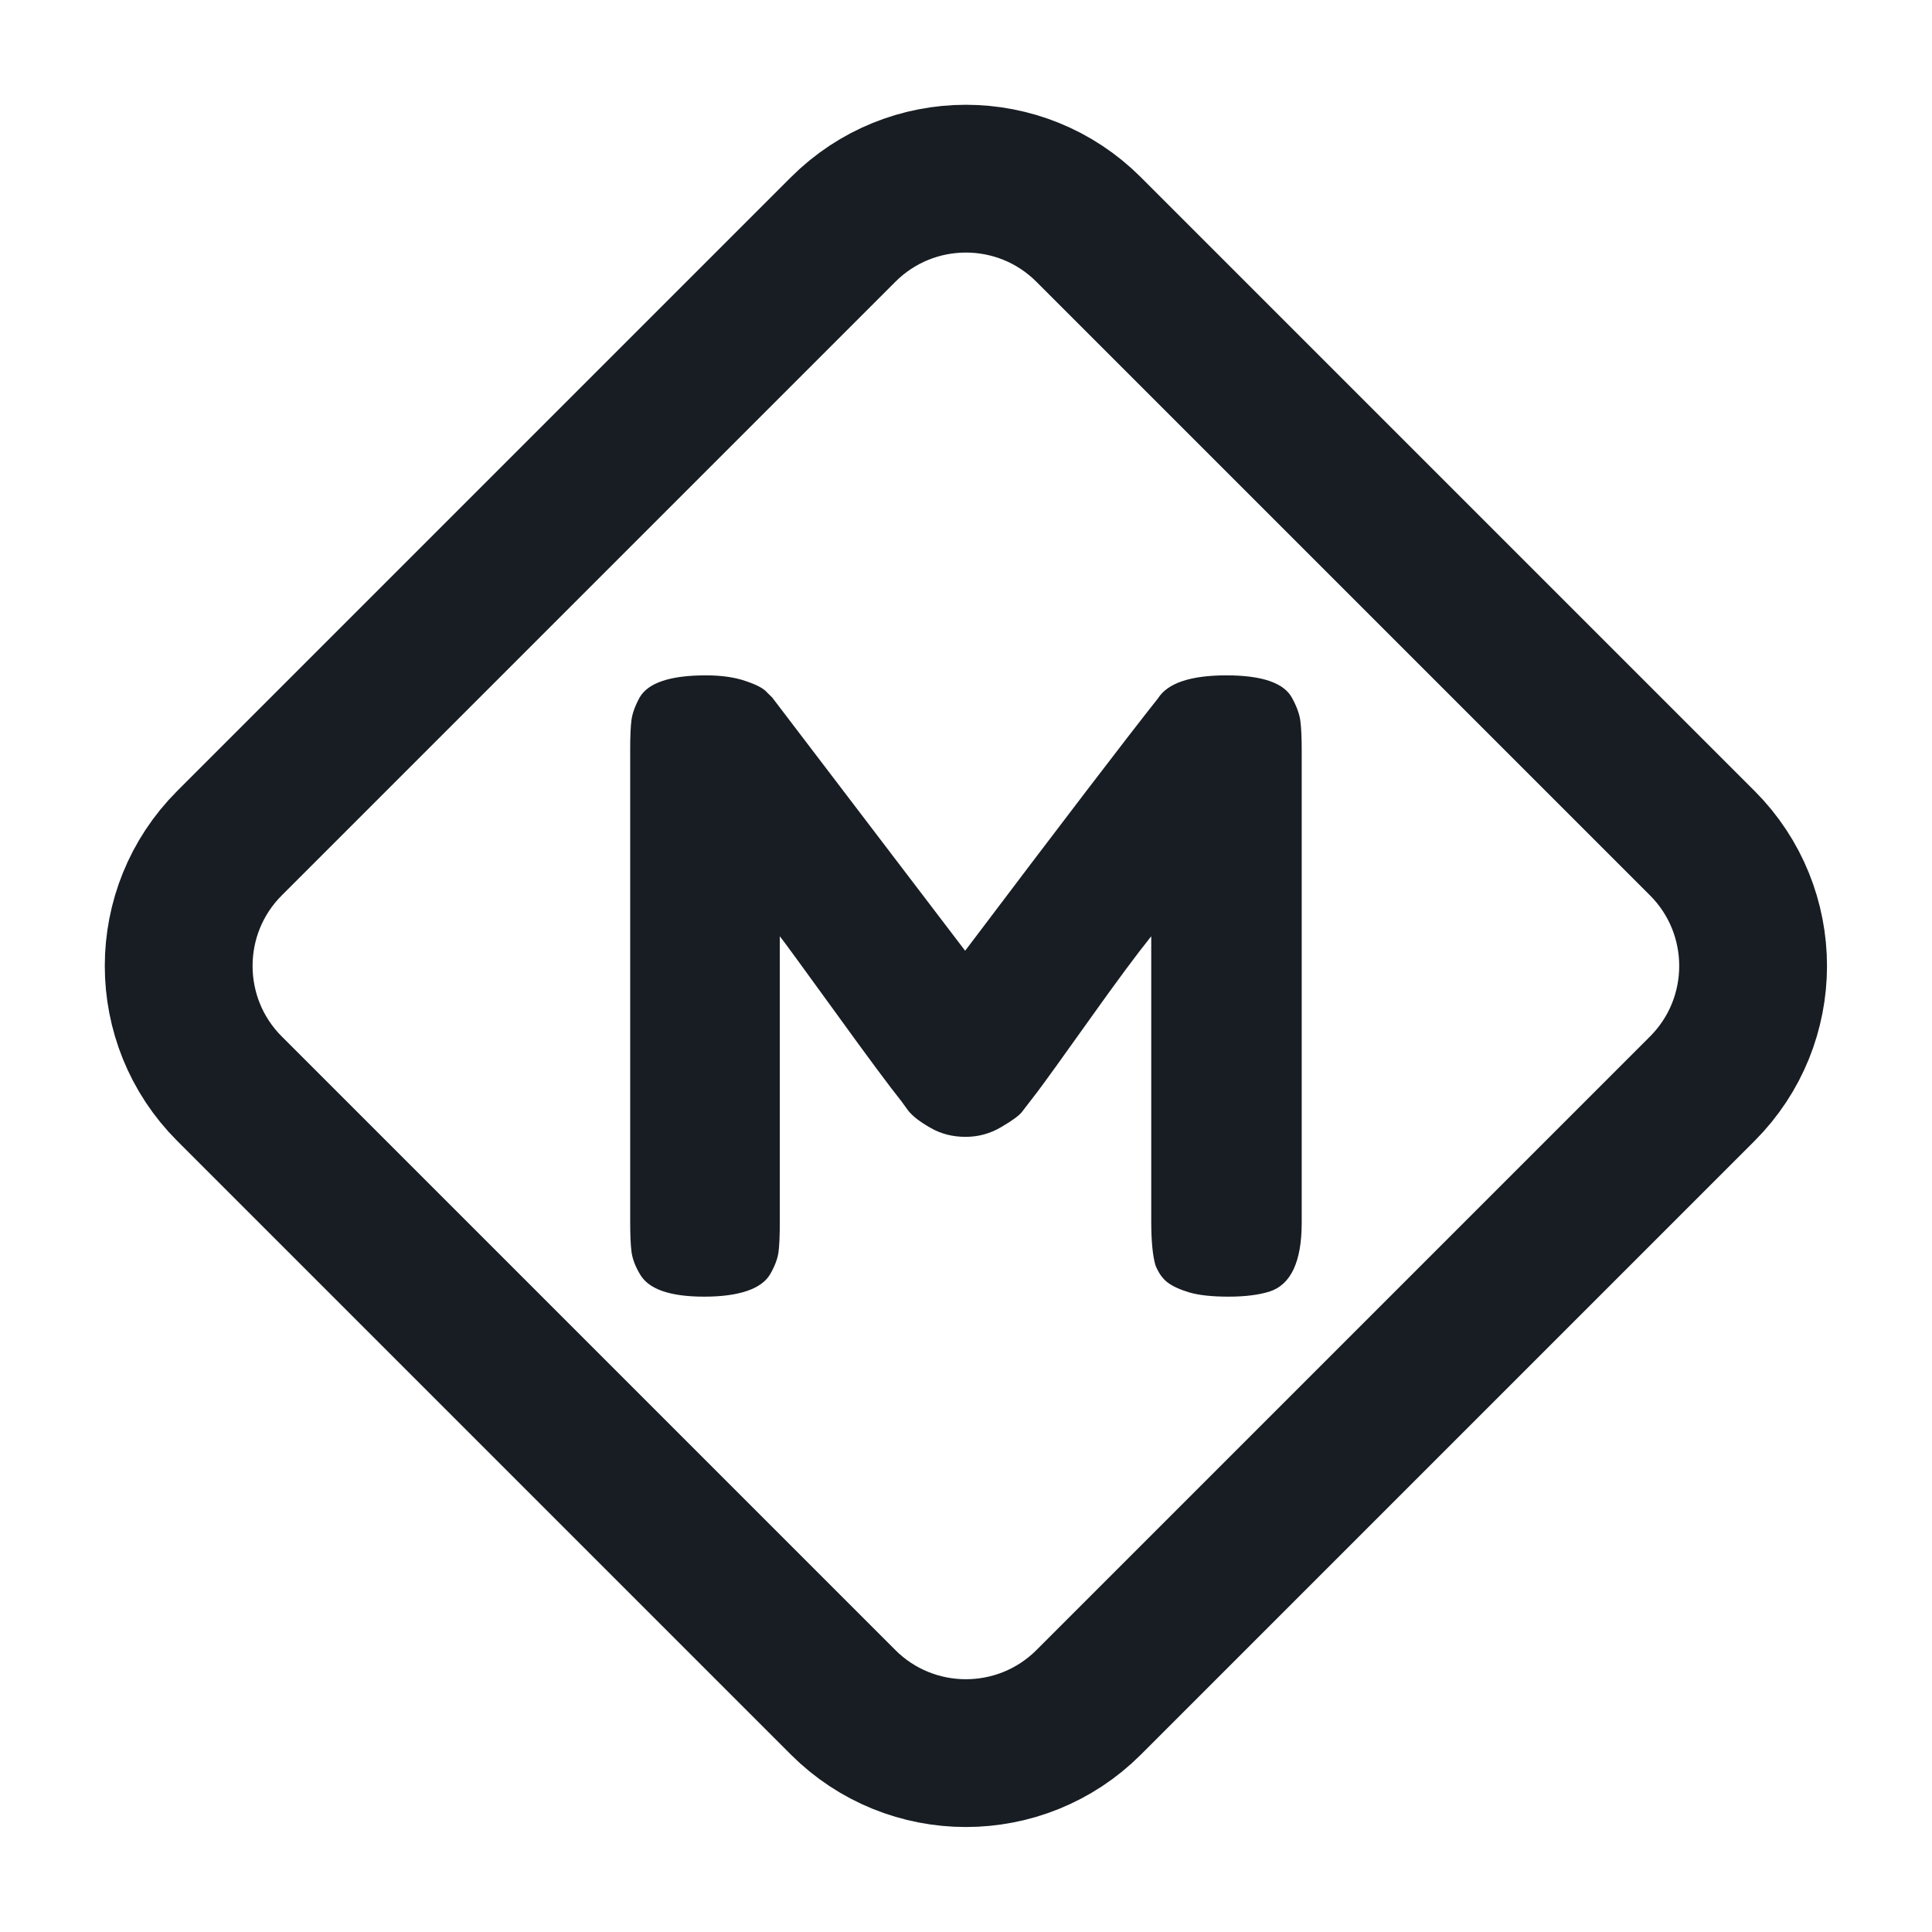 <?xml version="1.0" encoding="UTF-8" standalone="no"?>
<!DOCTYPE svg PUBLIC "-//W3C//DTD SVG 1.1//EN" "http://www.w3.org/Graphics/SVG/1.1/DTD/svg11.dtd">
<svg width="100%" height="100%" viewBox="0 0 180 180" version="1.1" xmlns="http://www.w3.org/2000/svg" xmlns:xlink="http://www.w3.org/1999/xlink" xml:space="preserve" xmlns:serif="http://www.serif.com/" style="fill-rule:evenodd;clip-rule:evenodd;stroke-miterlimit:10;">
    <g transform="matrix(1,0,0,1,-430,-10)">
        <g transform="matrix(1,0,0,1,3,0)">
            <g id="modfest-minimal-light" serif:id="modfest/minimal-light" transform="matrix(0.9,0,0,0.9,427,10)">
                <rect x="0" y="0" width="200" height="200" style="fill:none;"/>
                <clipPath id="_clip1">
                    <rect x="0" y="0" width="200" height="200"/>
                </clipPath>
                <g clip-path="url(#_clip1)">
                    <g transform="matrix(1.111,0,0,1.111,-11.111,-11.111)">
                        <g transform="matrix(1,0,0,1,10,9.999)">
                            <path d="M121.17,67.21C121.09,66.57 120.84,65.86 120.41,65.07C119.68,63.65 117.63,62.93 114.28,62.93C110.93,62.93 108.8,63.65 107.9,65.07C104.89,68.87 98.9,76.71 89.93,88.59L71.95,64.99L71.47,64.52C71.16,64.15 70.48,63.79 69.45,63.45C68.43,63.1 67.2,62.93 65.77,62.93C62.45,62.93 60.39,63.62 59.6,64.99C59.17,65.78 58.92,66.48 58.84,67.09C58.76,67.7 58.72,68.61 58.72,69.82L58.72,113.77C58.72,115.04 58.76,115.99 58.84,116.62C58.92,117.26 59.17,117.94 59.6,118.68C60.39,120.11 62.39,120.82 65.61,120.82C68.83,120.82 71,120.11 71.79,118.68C72.21,117.94 72.46,117.27 72.54,116.66C72.62,116.06 72.66,115.15 72.66,113.93L72.66,87.24C72.93,87.56 74.61,89.87 77.73,94.17C80.84,98.48 82.93,101.29 83.99,102.61L84.62,103.48C85.04,104.01 85.74,104.55 86.72,105.1C87.69,105.66 88.78,105.93 89.97,105.93C91.16,105.93 92.26,105.63 93.29,105.02C94.32,104.42 94.97,103.94 95.23,103.6C95.5,103.25 95.97,102.63 96.66,101.74C97.34,100.84 98.95,98.61 101.49,95.04C104.02,91.48 105.95,88.88 107.27,87.24L107.27,113.77C107.27,115.62 107.4,116.99 107.66,117.89C107.93,118.58 108.3,119.11 108.77,119.48C109.25,119.85 109.93,120.16 110.83,120.43C111.73,120.69 112.94,120.82 114.48,120.82C116.02,120.82 117.27,120.66 118.28,120.35C120.28,119.71 121.29,117.57 121.29,113.93L121.29,69.98C121.29,68.77 121.25,67.84 121.17,67.21Z" style="fill:rgb(23,29,35);fill-rule:nonzero;"/>
                        </g>
                        <g transform="matrix(1,0,0,1,10,9.999)">
                            <path d="M158.61,101.45L101.44,158.62C95.12,164.93 84.88,164.93 78.56,158.62L21.39,101.45C15.07,95.13 15.07,84.88 21.39,78.56L78.56,21.39C84.88,15.07 95.12,15.07 101.44,21.39L158.61,78.56C164.93,84.88 164.93,95.13 158.61,101.45Z" style="fill:none;fill-rule:nonzero;stroke:rgb(23,29,35);stroke-width:13.77px;"/>
                        </g>
                    </g>
                </g>
            </g>
        </g>
    </g>
</svg>
